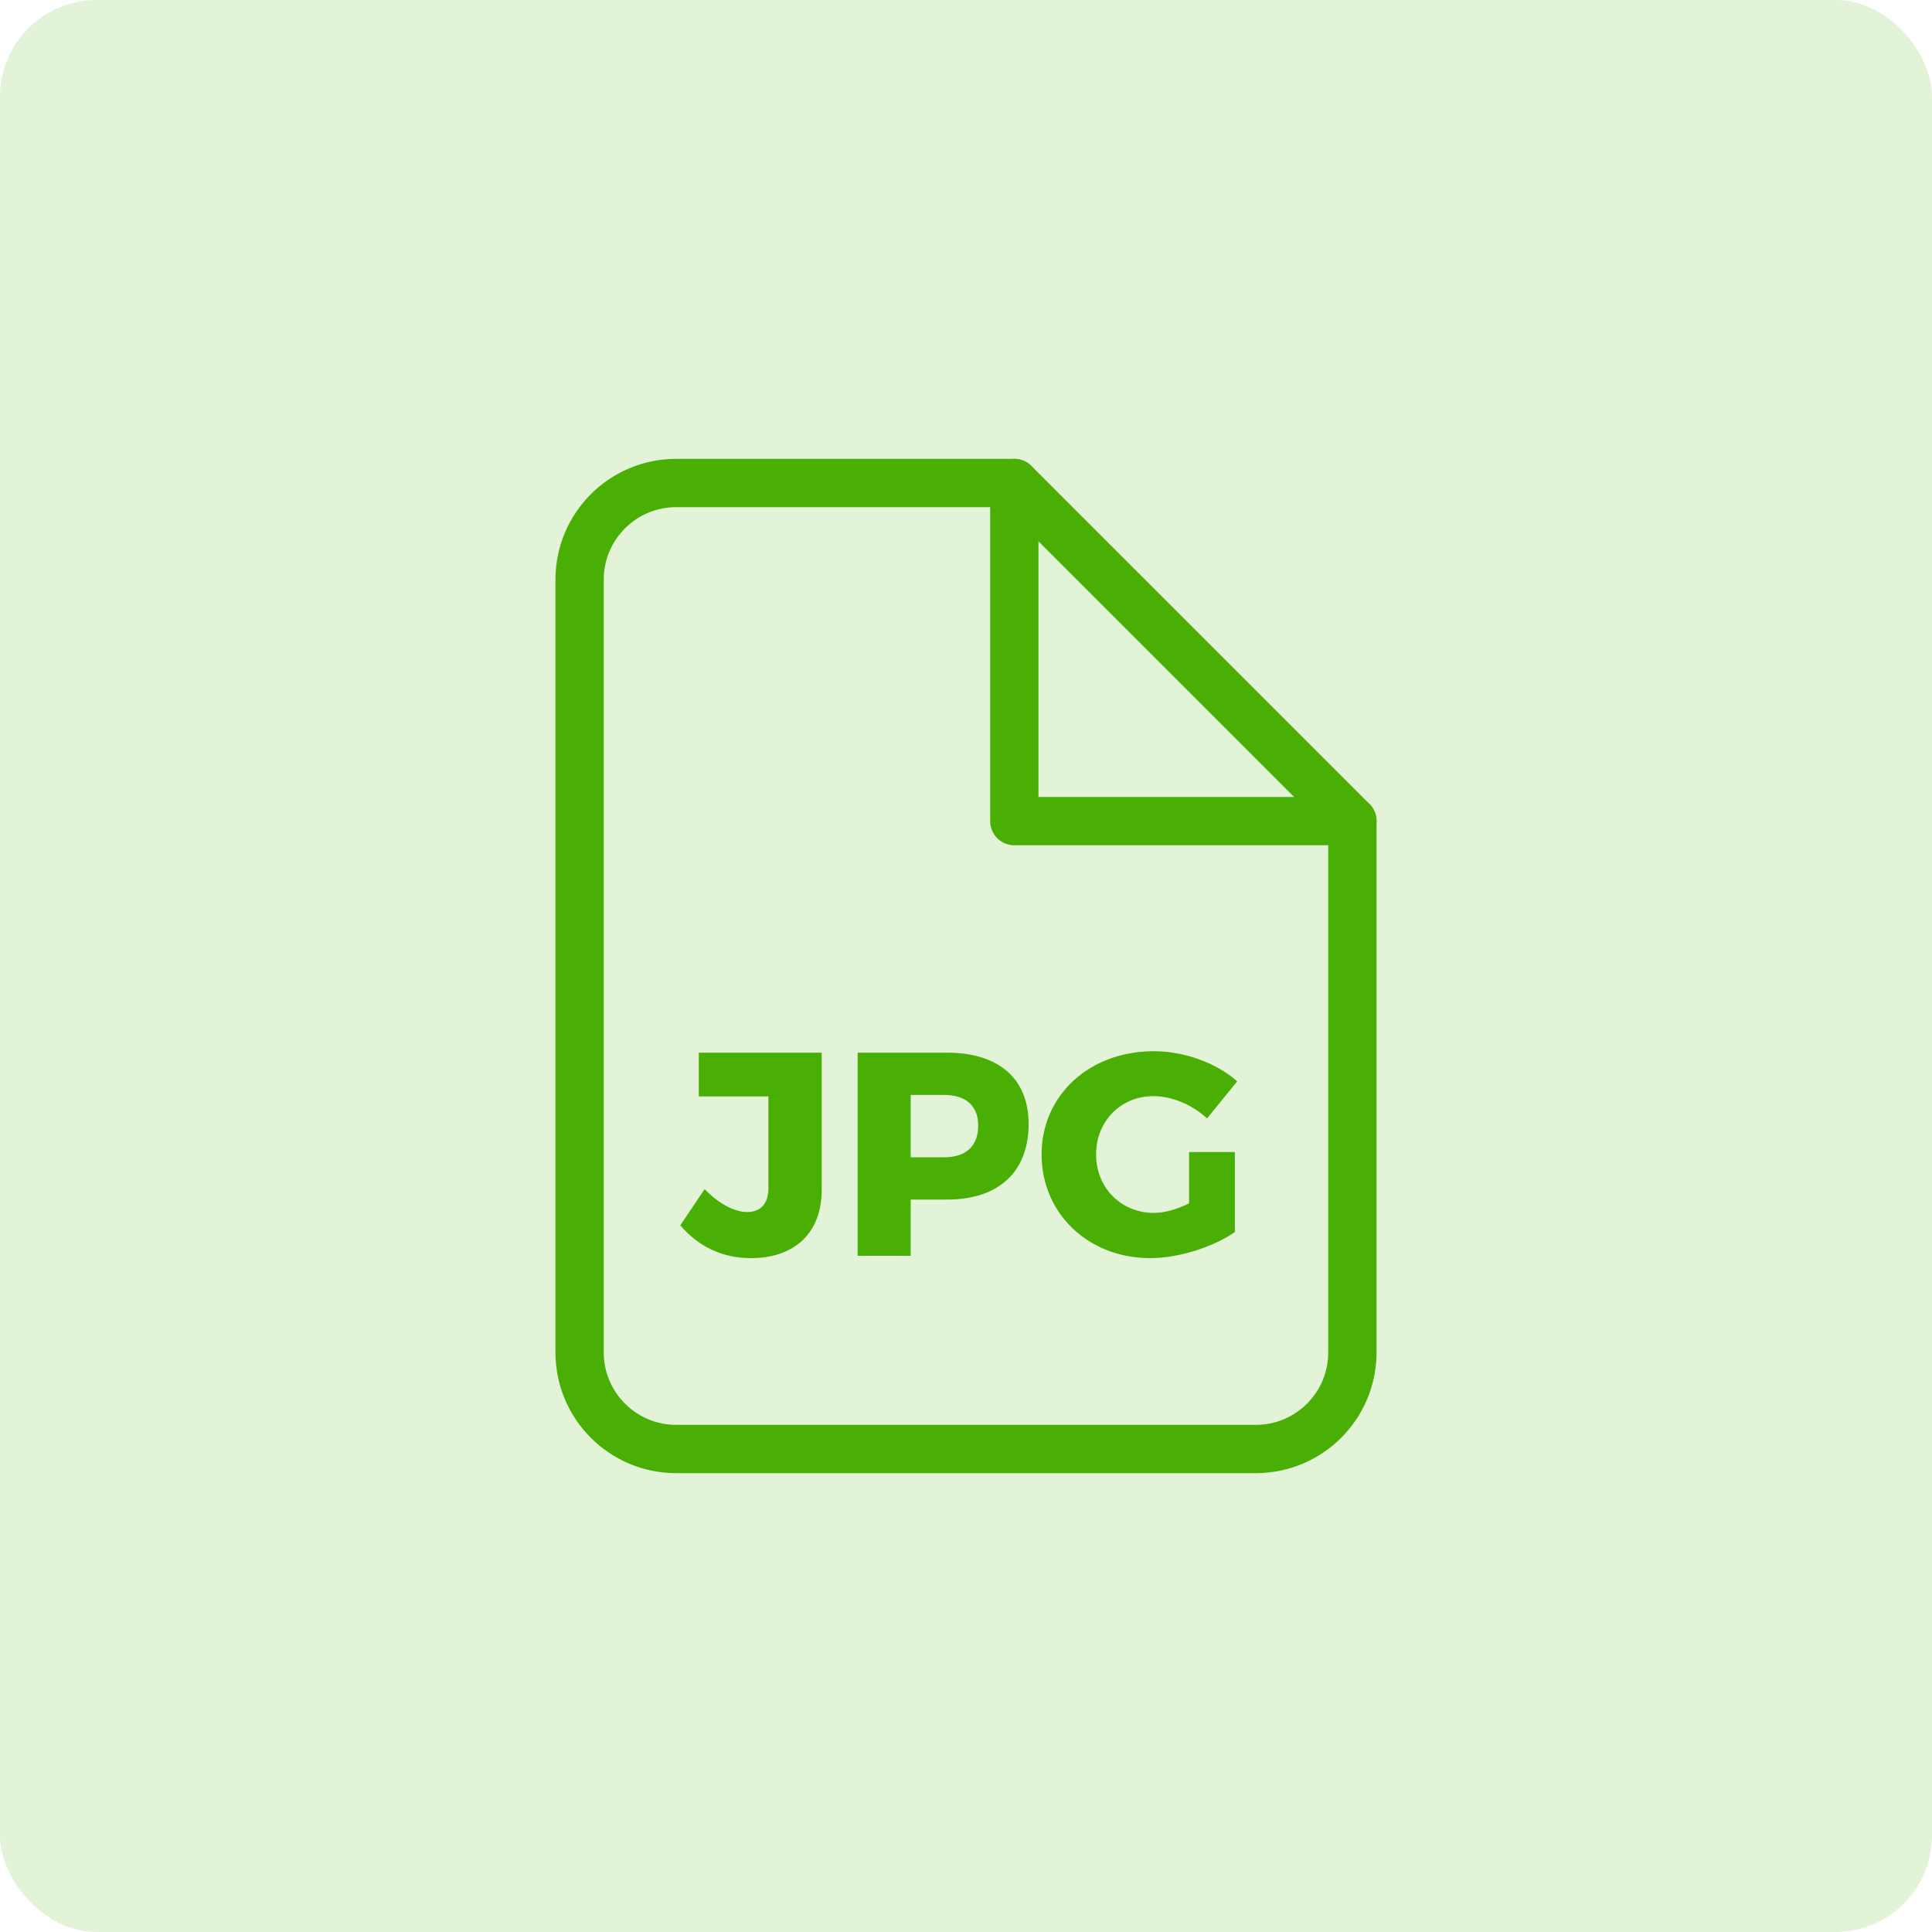 <svg width="80" height="80" viewBox="0 0 80 80" fill="none" xmlns="http://www.w3.org/2000/svg">
<rect opacity="0.16" width="80" height="80" rx="4" fill="#4AAF05"/>
<path fill-rule="evenodd" clip-rule="evenodd" d="M42 20H28C25.791 20 24 21.791 24 24V56C24 58.209 25.791 60 28 60H52C54.209 60 56 58.209 56 56V34L42 20Z" stroke="#4AAF05" stroke-width="2" stroke-linecap="round" stroke-linejoin="round"/>
<path d="M42 20V34H56" stroke="#4AAF05" stroke-width="2" stroke-linecap="round" stroke-linejoin="round"/>
<path d="M34.025 49.264V43.588H28.936V45.4H31.817V49.216C31.817 49.852 31.48 50.188 30.941 50.188C30.448 50.188 29.788 49.876 29.177 49.24L28.169 50.74C28.913 51.604 29.884 52.096 31.096 52.096C32.897 52.096 34.025 51.064 34.025 49.264ZM39.209 43.588H35.513V52H37.709V49.672H39.209C41.357 49.672 42.593 48.52 42.593 46.54C42.593 44.668 41.357 43.588 39.209 43.588ZM39.101 47.92H37.709V45.34H39.101C39.989 45.34 40.505 45.784 40.505 46.612C40.505 47.464 39.989 47.92 39.101 47.92ZM49.237 49.828C48.733 50.08 48.206 50.224 47.785 50.224C46.417 50.224 45.386 49.18 45.386 47.8C45.386 46.432 46.406 45.388 47.761 45.388C48.529 45.388 49.382 45.748 49.981 46.312L51.23 44.776C50.365 44.008 49.033 43.528 47.773 43.528C45.109 43.528 43.13 45.352 43.13 47.8C43.13 50.248 45.062 52.096 47.63 52.096C48.806 52.096 50.233 51.64 51.133 51.016V47.704H49.237V49.828Z" fill="#4AAF05"/>
</svg>
